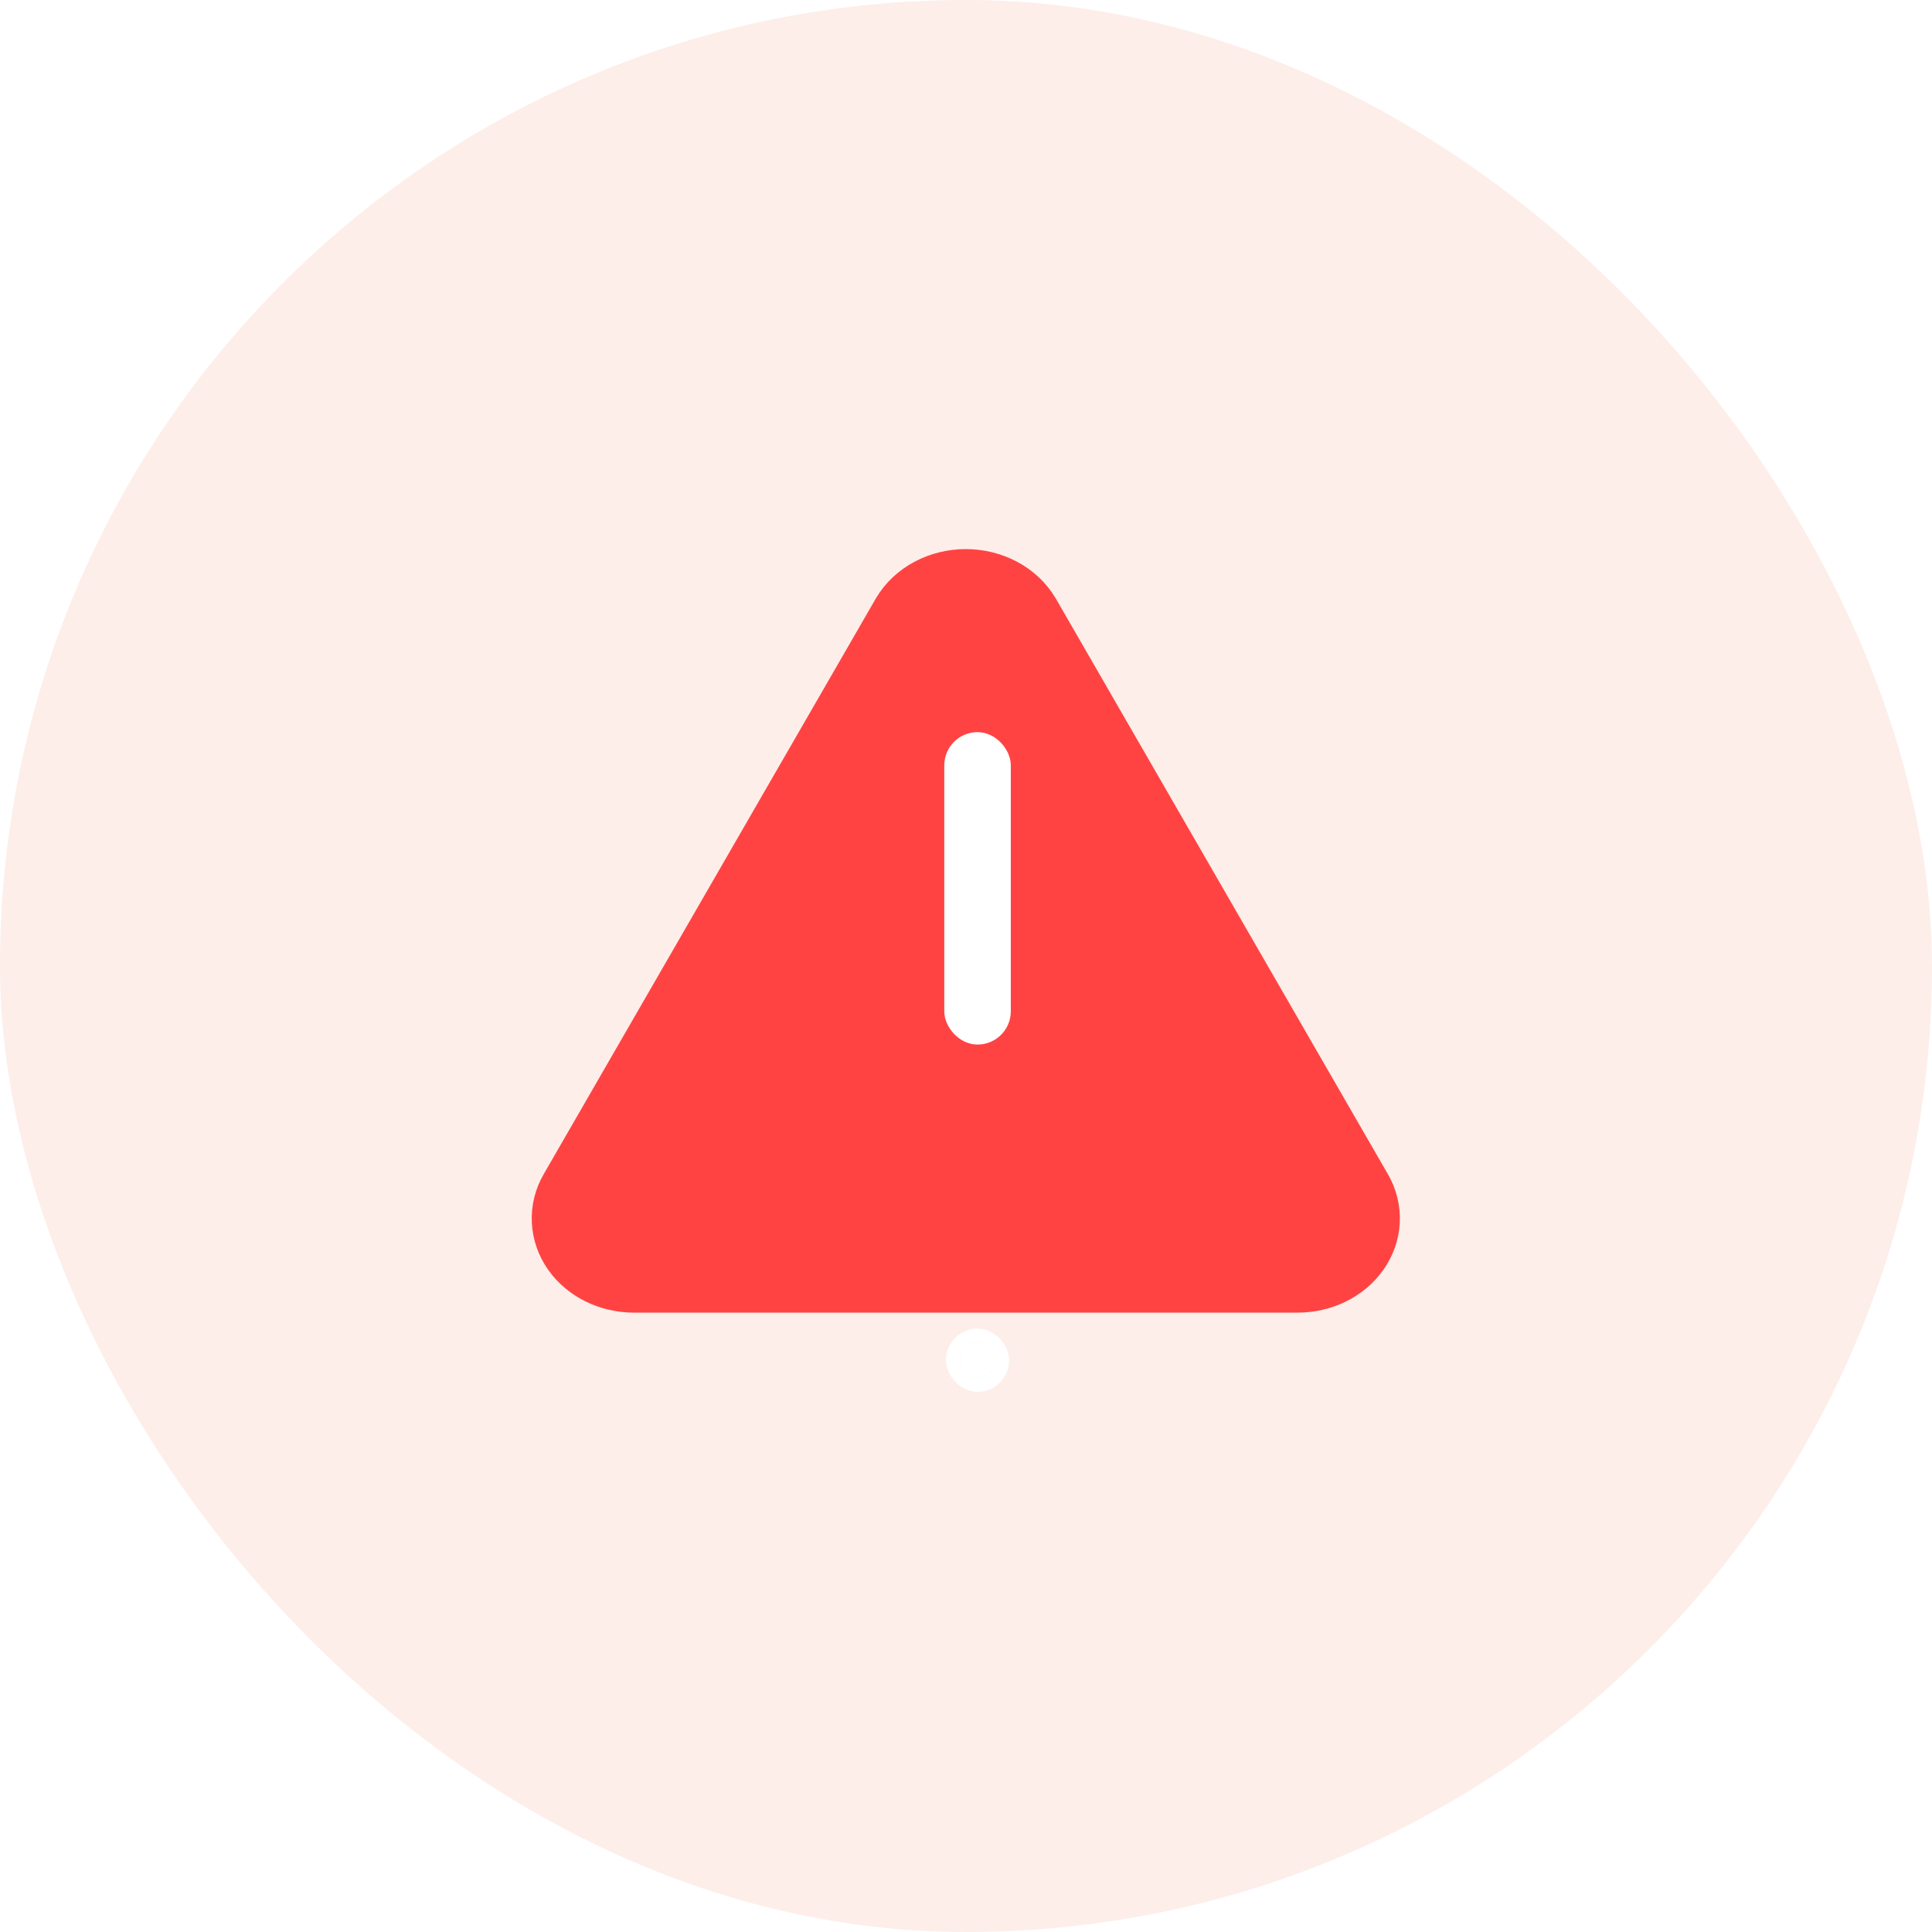 <svg width="55" height="55" viewBox="0 0 55 55" fill="none" xmlns="http://www.w3.org/2000/svg">
<rect width="55" height="55" rx="27.5" fill="#FDEEE9"/>
<path d="M29.54 17.335L29.54 17.335L29.536 17.33C29.332 16.984 29.028 16.705 28.669 16.515C28.31 16.325 27.904 16.227 27.494 16.227C27.084 16.227 26.678 16.325 26.319 16.515L26.596 17.037L26.319 16.515C25.96 16.705 25.656 16.984 25.452 17.33L25.452 17.329L25.449 17.335L15.997 33.718C15.997 33.718 15.997 33.718 15.997 33.718C15.809 34.041 15.717 34.406 15.735 34.778C15.753 35.151 15.88 35.506 16.096 35.811C16.311 36.114 16.606 36.356 16.945 36.521L17.205 35.986L16.945 36.521C17.283 36.686 17.66 36.771 18.04 36.772H18.042L36.947 36.772L36.948 36.772C37.328 36.771 37.705 36.686 38.044 36.521L37.783 35.986L38.044 36.521C38.382 36.356 38.677 36.114 38.892 35.811L38.406 35.466L38.892 35.811C39.108 35.506 39.236 35.151 39.254 34.778C39.272 34.406 39.179 34.041 38.992 33.718C38.992 33.718 38.991 33.718 38.991 33.718L29.54 17.335Z" fill="#FF4343" stroke="#FF4343" stroke-width="1.191" stroke-linecap="round" stroke-linejoin="round"/>
<rect x="27.105" y="21.066" width="1.447" height="8.447" rx="0.723" fill="white"/>
<rect x="27.105" y="21.066" width="1.447" height="8.447" rx="0.723" stroke="white" stroke-width="0.447"/>
<g filter="url(#filter0_d_257_26053)">
<rect x="27.328" y="32.268" width="1" height="1" rx="0.5" fill="white"/>
<rect x="27.128" y="32.068" width="1.4" height="1.4" rx="0.7" stroke="white" stroke-width="0.4"/>
</g>
<defs>
<filter id="filter0_d_257_26053" x="20.974" y="31.867" width="13.707" height="13.711" filterUnits="userSpaceOnUse" color-interpolation-filters="sRGB">
<feFlood flood-opacity="0" result="BackgroundImageFix"/>
<feColorMatrix in="SourceAlpha" type="matrix" values="0 0 0 0 0 0 0 0 0 0 0 0 0 0 0 0 0 0 127 0" result="hardAlpha"/>
<feOffset dy="5.955"/>
<feGaussianBlur stdDeviation="2.978"/>
<feComposite in2="hardAlpha" operator="out"/>
<feColorMatrix type="matrix" values="0 0 0 0 0 0 0 0 0 0 0 0 0 0 0 0 0 0 0.25 0"/>
<feBlend mode="normal" in2="BackgroundImageFix" result="effect1_dropShadow_257_26053"/>
<feBlend mode="normal" in="SourceGraphic" in2="effect1_dropShadow_257_26053" result="shape"/>
</filter>
</defs>
</svg>
